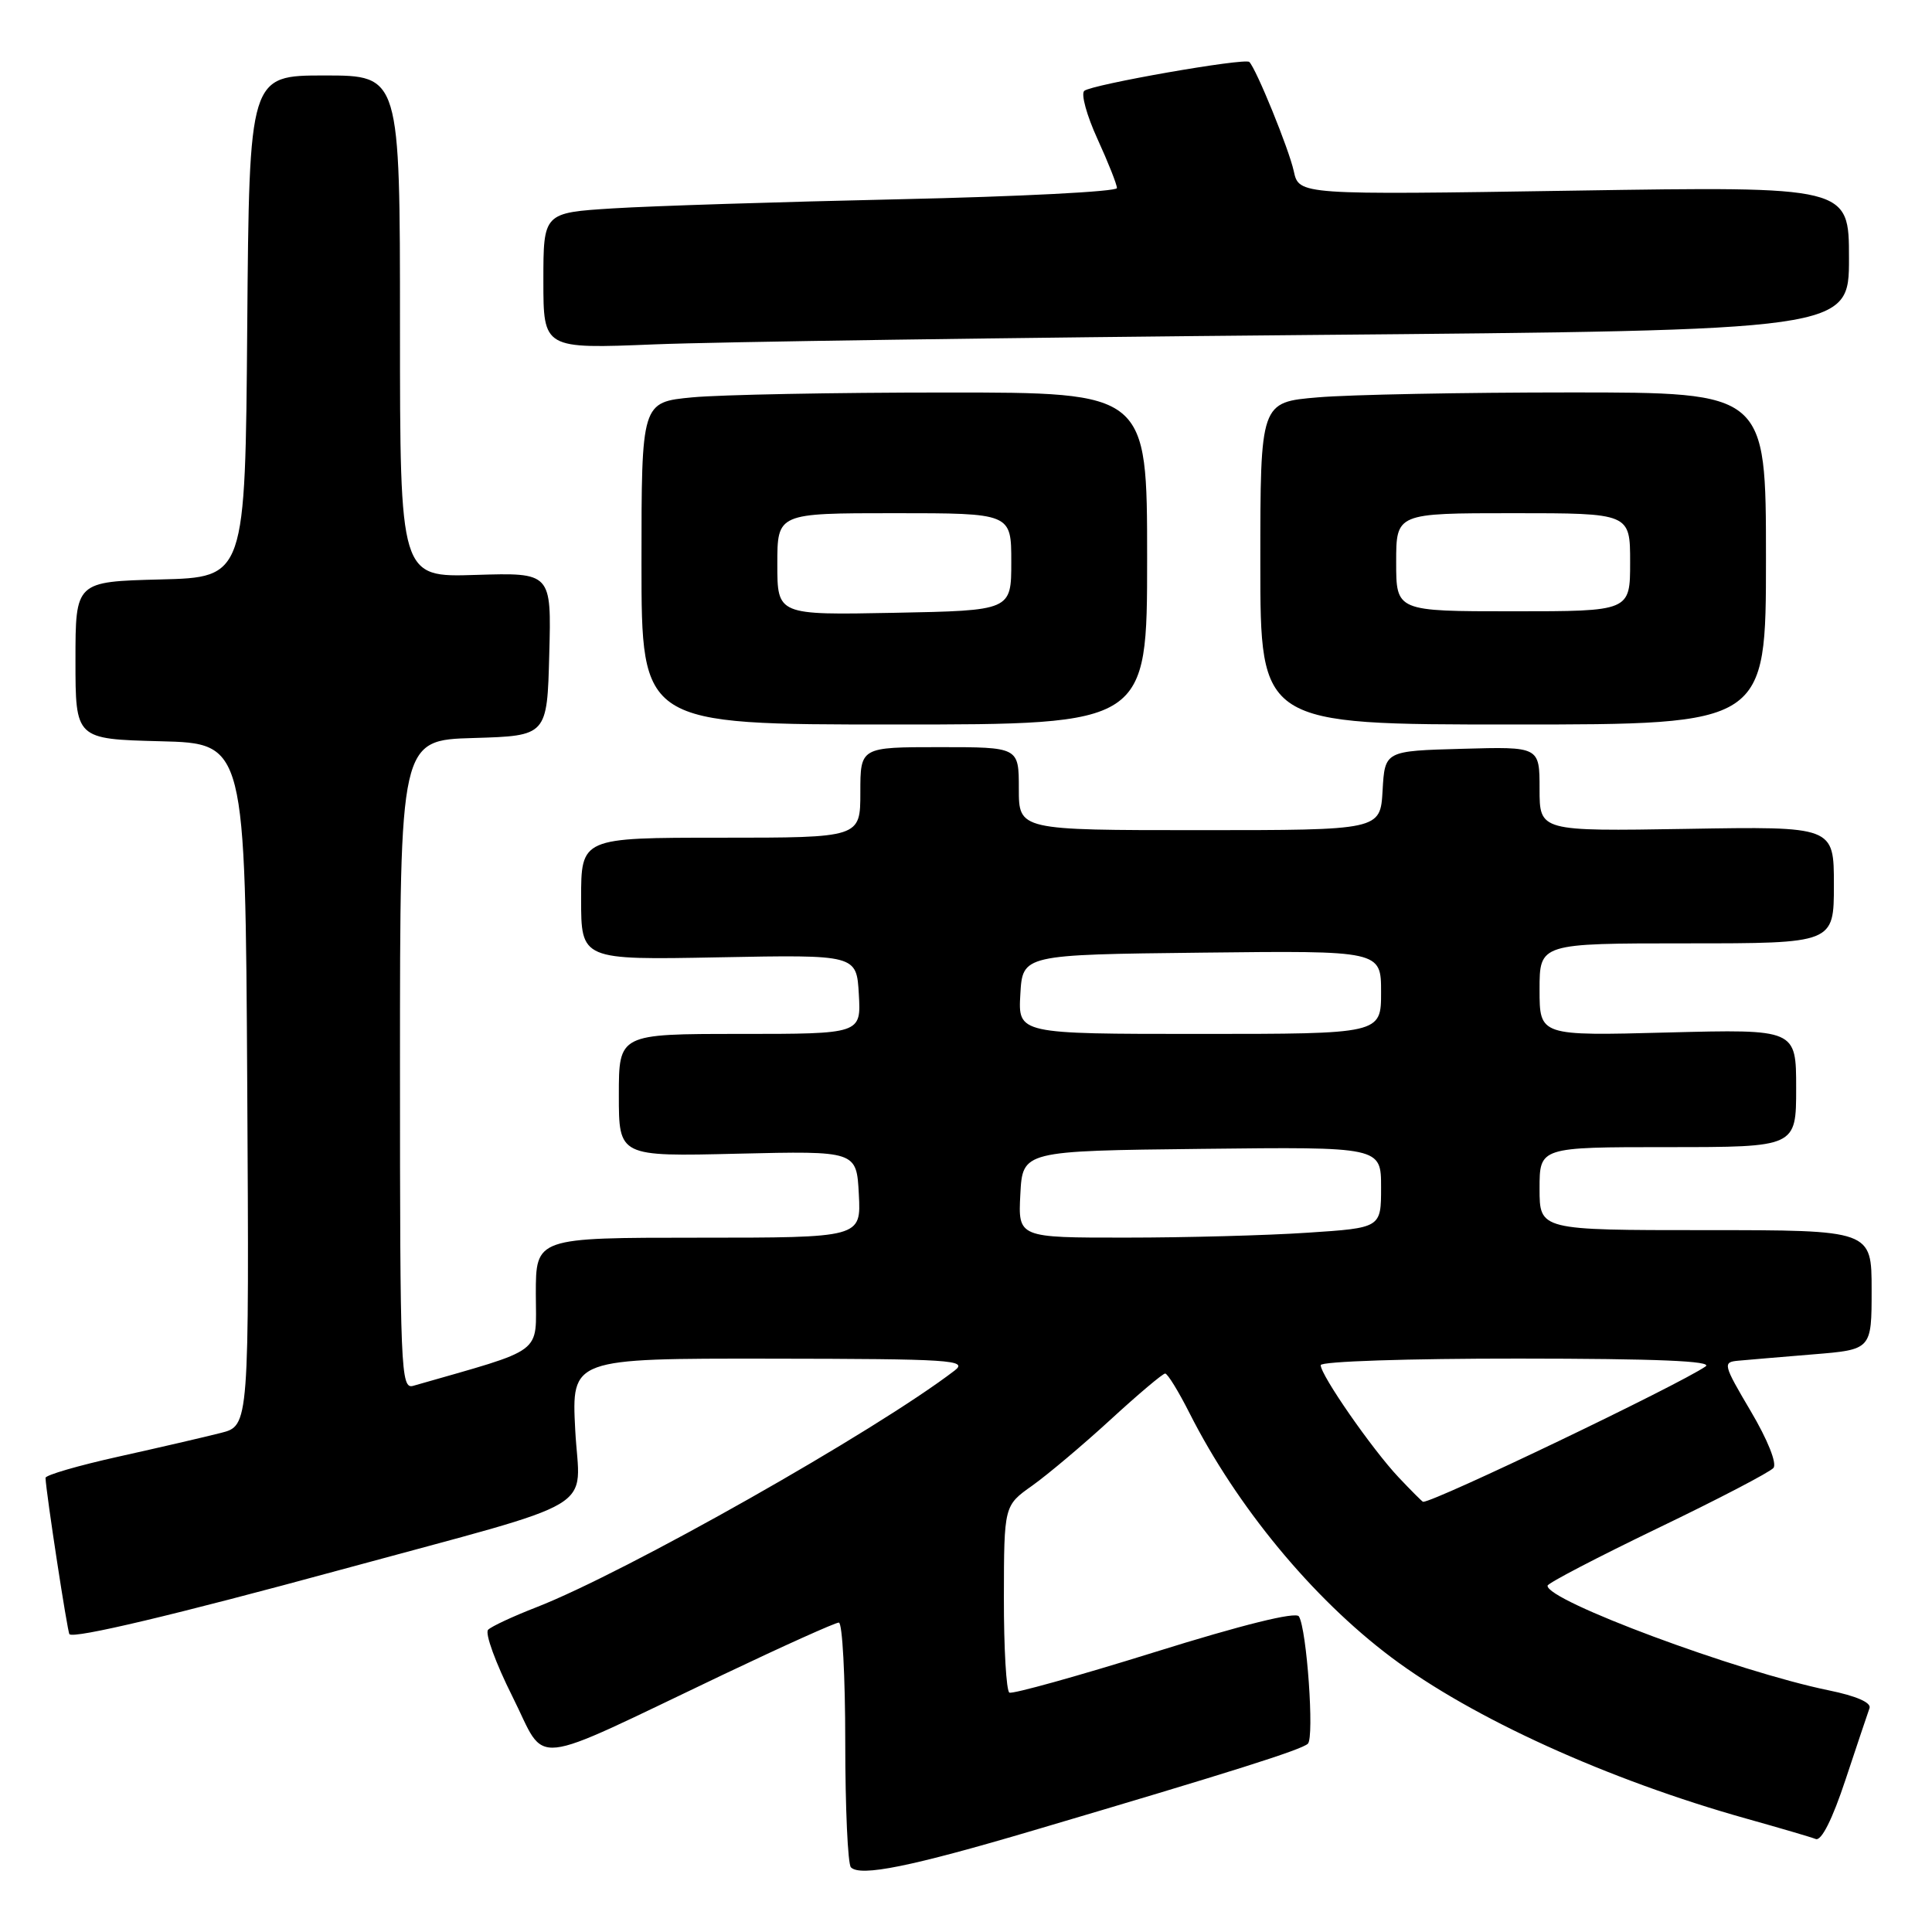 <?xml version="1.0" encoding="UTF-8" standalone="no"?>
<!DOCTYPE svg PUBLIC "-//W3C//DTD SVG 1.1//EN" "http://www.w3.org/Graphics/SVG/1.1/DTD/svg11.dtd" >
<svg xmlns="http://www.w3.org/2000/svg" xmlns:xlink="http://www.w3.org/1999/xlink" version="1.1" viewBox="0 0 256 256">
 <g >
 <path fill="currentColor"
d=" M 137.00 242.52 C 163.20 234.78 172.47 231.85 173.30 231.05 C 174.17 230.23 173.16 215.87 172.11 214.18 C 171.71 213.53 164.61 215.29 152.99 218.92 C 142.82 222.09 134.16 224.50 133.75 224.28 C 133.34 224.06 133.01 218.40 133.02 211.69 C 133.04 199.50 133.04 199.50 136.77 196.86 C 138.82 195.40 143.49 191.47 147.15 188.11 C 150.81 184.75 154.07 182.00 154.39 182.00 C 154.71 182.00 156.16 184.36 157.62 187.25 C 163.88 199.62 173.88 211.73 184.32 219.58 C 195.06 227.66 213.07 235.84 231.45 240.99 C 235.83 242.22 239.94 243.42 240.60 243.68 C 241.35 243.96 242.81 241.05 244.54 235.82 C 246.06 231.24 247.49 226.98 247.72 226.34 C 247.99 225.61 245.96 224.72 242.32 223.98 C 230.16 221.48 204.87 212.07 205.06 210.11 C 205.09 209.77 211.65 206.36 219.63 202.51 C 227.62 198.67 234.52 195.07 234.99 194.51 C 235.48 193.92 234.23 190.79 231.99 187.00 C 228.31 180.77 228.25 180.49 230.33 180.30 C 231.52 180.19 235.99 179.81 240.25 179.46 C 248.00 178.83 248.00 178.83 248.00 170.91 C 248.00 163.00 248.00 163.00 226.00 163.00 C 204.00 163.00 204.00 163.00 204.00 157.50 C 204.00 152.00 204.00 152.00 221.00 152.00 C 238.00 152.00 238.00 152.00 238.00 144.19 C 238.00 136.37 238.00 136.37 221.00 136.81 C 204.00 137.26 204.00 137.26 204.00 131.13 C 204.00 125.00 204.00 125.00 223.50 125.00 C 243.00 125.00 243.00 125.00 243.00 117.25 C 243.00 109.50 243.00 109.50 223.50 109.83 C 204.00 110.15 204.00 110.15 204.00 104.54 C 204.00 98.93 204.00 98.93 193.75 99.22 C 183.50 99.50 183.50 99.50 183.20 104.75 C 182.90 110.00 182.90 110.00 158.95 110.00 C 135.00 110.00 135.00 110.00 135.00 104.50 C 135.00 99.00 135.00 99.00 124.50 99.00 C 114.00 99.00 114.00 99.00 114.00 105.00 C 114.00 111.00 114.00 111.00 95.50 111.00 C 77.00 111.00 77.00 111.00 77.00 119.10 C 77.00 127.20 77.00 127.20 95.25 126.85 C 113.50 126.50 113.50 126.50 113.80 131.75 C 114.10 137.00 114.10 137.00 98.05 137.00 C 82.00 137.00 82.00 137.00 82.00 145.12 C 82.00 153.25 82.00 153.25 97.75 152.87 C 113.50 152.50 113.50 152.50 113.80 158.25 C 114.10 164.00 114.10 164.00 92.55 164.00 C 71.00 164.00 71.00 164.00 71.00 171.46 C 71.00 179.61 72.41 178.56 54.75 183.63 C 53.10 184.11 53.00 181.61 53.00 141.10 C 53.00 98.07 53.00 98.07 62.75 97.79 C 72.50 97.50 72.50 97.50 72.78 86.68 C 73.07 75.87 73.07 75.87 63.03 76.18 C 53.00 76.50 53.00 76.50 53.00 43.25 C 53.00 10.00 53.00 10.00 43.01 10.00 C 33.03 10.00 33.03 10.00 32.76 43.25 C 32.50 76.50 32.50 76.50 21.25 76.78 C 10.00 77.07 10.00 77.07 10.00 87.50 C 10.00 97.93 10.00 97.93 21.25 98.22 C 32.50 98.50 32.50 98.50 32.76 143.71 C 33.02 188.92 33.02 188.92 29.26 189.87 C 27.19 190.40 21.11 191.81 15.75 193.00 C 10.39 194.19 6.01 195.46 6.03 195.83 C 6.13 197.97 8.94 216.27 9.20 216.54 C 9.82 217.15 23.15 213.99 45.23 207.98 C 80.37 198.41 76.80 200.54 76.22 189.47 C 75.73 180.00 75.73 180.00 102.11 180.03 C 126.04 180.06 128.31 180.21 126.50 181.60 C 116.04 189.62 82.90 208.38 71.00 213.00 C 67.97 214.18 65.13 215.50 64.68 215.95 C 64.22 216.39 65.68 220.38 67.91 224.82 C 72.58 234.12 69.48 234.44 95.90 221.86 C 103.82 218.09 110.68 215.00 111.15 215.00 C 111.62 215.00 112.00 222.12 112.00 230.83 C 112.00 239.54 112.34 247.01 112.75 247.43 C 114.00 248.70 120.71 247.34 137.00 242.52 Z  M 152.00 74.00 C 152.00 52.00 152.00 52.00 125.25 52.01 C 110.54 52.01 95.46 52.30 91.75 52.65 C 85.00 53.29 85.00 53.29 85.00 74.64 C 85.00 96.00 85.00 96.00 118.50 96.00 C 152.00 96.00 152.00 96.00 152.00 74.00 Z  M 234.00 74.00 C 234.00 52.00 234.00 52.00 208.15 52.00 C 193.93 52.00 178.86 52.29 174.65 52.65 C 167.00 53.29 167.00 53.29 167.00 74.65 C 167.00 96.00 167.00 96.00 200.50 96.00 C 234.00 96.00 234.00 96.00 234.00 74.00 Z  M 173.25 44.39 C 245.00 43.76 245.00 43.76 245.00 34.22 C 245.00 24.69 245.00 24.69 208.56 25.26 C 172.12 25.83 172.12 25.83 171.43 22.67 C 170.80 19.78 166.47 9.13 165.54 8.21 C 164.97 7.64 144.64 11.20 143.67 12.04 C 143.21 12.44 144.00 15.31 145.42 18.41 C 146.84 21.52 148.00 24.44 148.00 24.92 C 148.00 25.39 135.06 26.05 119.25 26.40 C 103.44 26.75 86.34 27.29 81.25 27.61 C 72.00 28.19 72.00 28.19 72.00 37.21 C 72.00 46.23 72.00 46.23 86.75 45.63 C 94.86 45.30 133.79 44.74 173.25 44.39 Z  M 185.32 195.75 C 181.82 192.04 175.00 182.22 175.00 180.89 C 175.00 180.39 186.62 180.01 201.25 180.02 C 219.53 180.03 227.04 180.34 226.00 181.06 C 222.35 183.56 190.13 199.00 188.57 199.00 C 188.47 199.00 187.01 197.54 185.32 195.75 Z  M 135.20 158.25 C 135.50 152.50 135.50 152.50 159.25 152.23 C 183.00 151.96 183.00 151.96 183.00 157.33 C 183.00 162.70 183.00 162.70 173.25 163.34 C 167.89 163.70 157.07 163.99 149.20 163.99 C 134.90 164.00 134.90 164.00 135.20 158.25 Z  M 135.20 131.75 C 135.50 126.50 135.50 126.50 159.25 126.23 C 183.00 125.96 183.00 125.96 183.00 131.48 C 183.00 137.00 183.00 137.00 158.95 137.00 C 134.90 137.00 134.90 137.00 135.20 131.75 Z  M 103.00 74.75 C 103.00 68.00 103.00 68.00 118.50 68.00 C 134.00 68.00 134.00 68.00 134.00 74.45 C 134.00 80.90 134.00 80.90 118.50 81.20 C 103.00 81.50 103.00 81.50 103.00 74.75 Z  M 185.00 74.50 C 185.00 68.00 185.00 68.00 200.50 68.00 C 216.00 68.00 216.00 68.00 216.00 74.50 C 216.00 81.00 216.00 81.00 200.50 81.00 C 185.00 81.00 185.00 81.00 185.00 74.50 Z "/>
</g>
</svg>